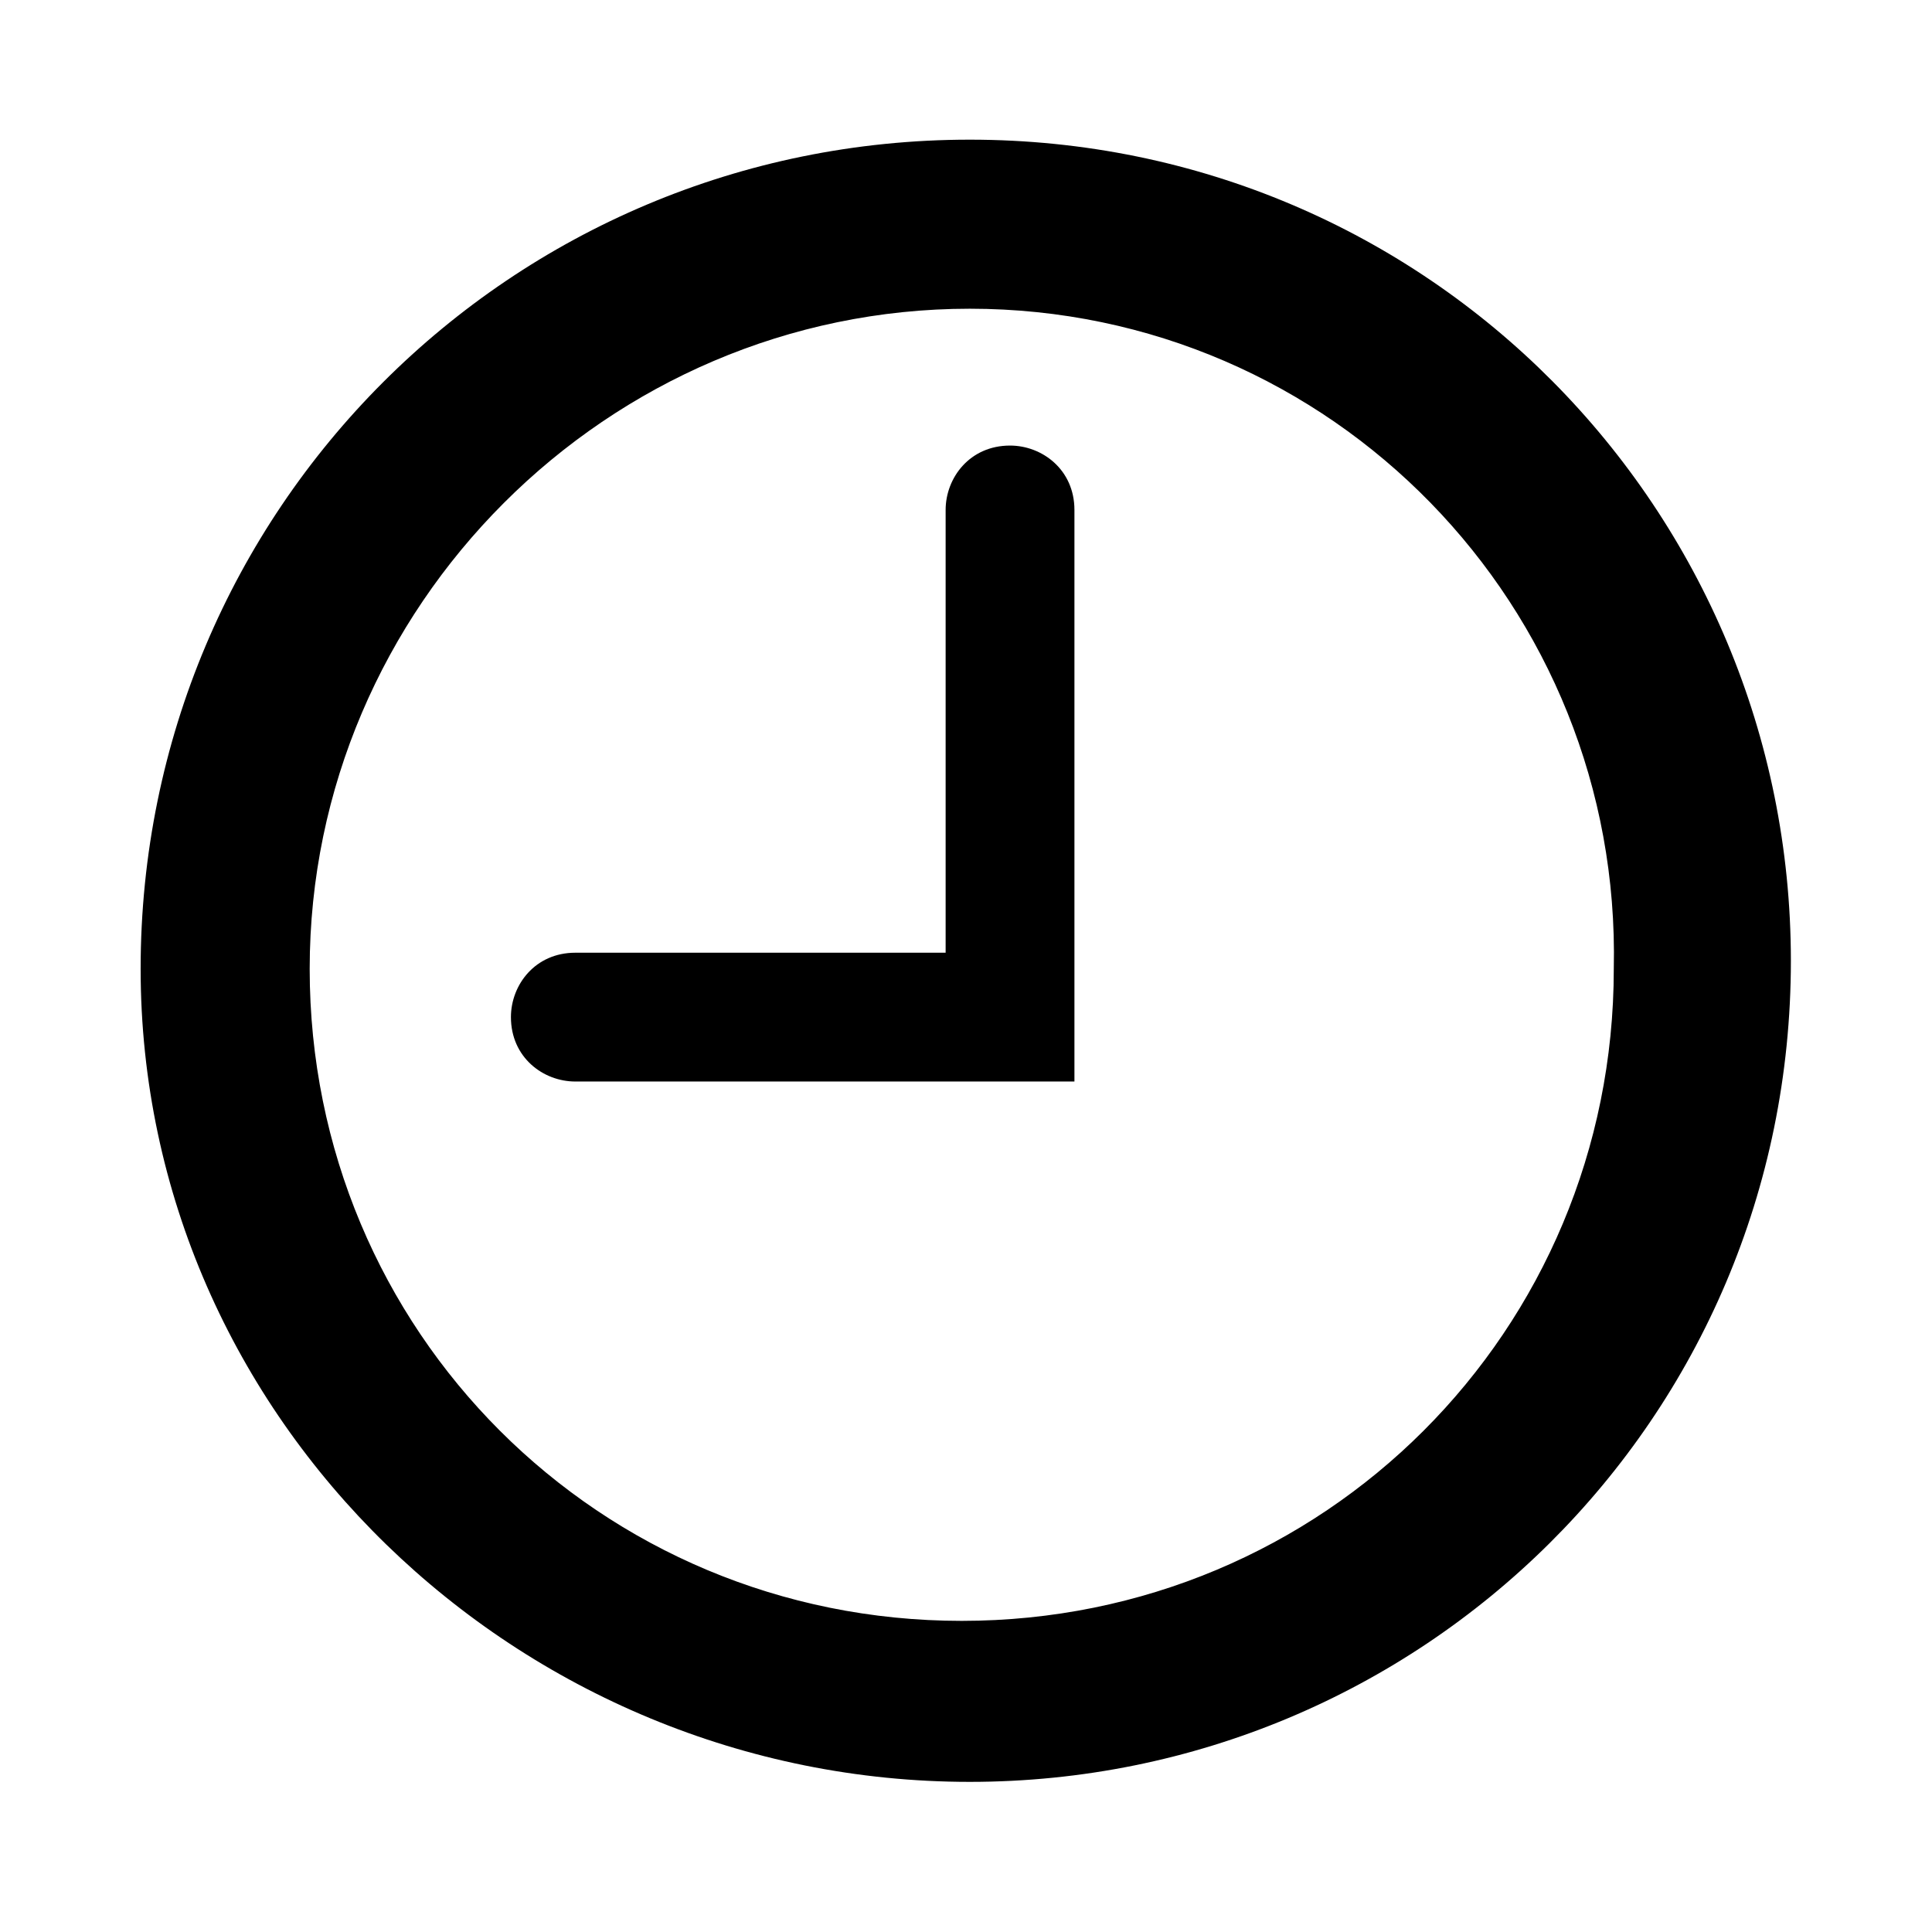 <?xml version="1.0" encoding="utf-8"?>
<svg id="Layer_1" style="enable-background:new 0 0 24 24;" x="0px" y="0px" viewBox="0 0 24 24" xmlns="http://www.w3.org/2000/svg">
  <style type="text/css">
  .st0{fill:#262624;fill-opacity:0;}
</style>
  <rect y="0" class="st0" width="24" height="24"/>
  <title>Group 20</title>
  <desc>Created with Sketch.</desc>
  <g id="Group-20" transform="matrix(1, 0, 0, 1, -0.153, -0.865)">
    <path id="Stroke-3" d="M 7.3 12.7 C 6.8 12.7 6.5 13.1 6.5 13.5 C 6.5 14 6.9 14.3 7.3 14.3 L 13.5 14.3 L 13.5 7.2 C 13.5 6.7 13.1 6.4 12.7 6.4 C 12.2 6.4 11.9 6.8 11.9 7.2 L 11.9 12.7 Z M 1.9 12.9 C 1.9 18.5 6.6 23 12.2 23 C 17.8 23 22.4 18.5 22.4 12.8 C 22.4 7.2 17.9 2.6 12.2 2.6 C 6.5 2.6 1.9 7.2 1.9 12.9 Z M 20.2 12.9 C 20.2 17.4 16.6 21 12.1 21 C 7.6 21 4 17.4 4 12.9 C 4 8.4 7.7 4.7 12.2 4.7 C 16.7 4.7 20.3 8.4 20.2 12.9 Z"/>
  </g>
</svg>